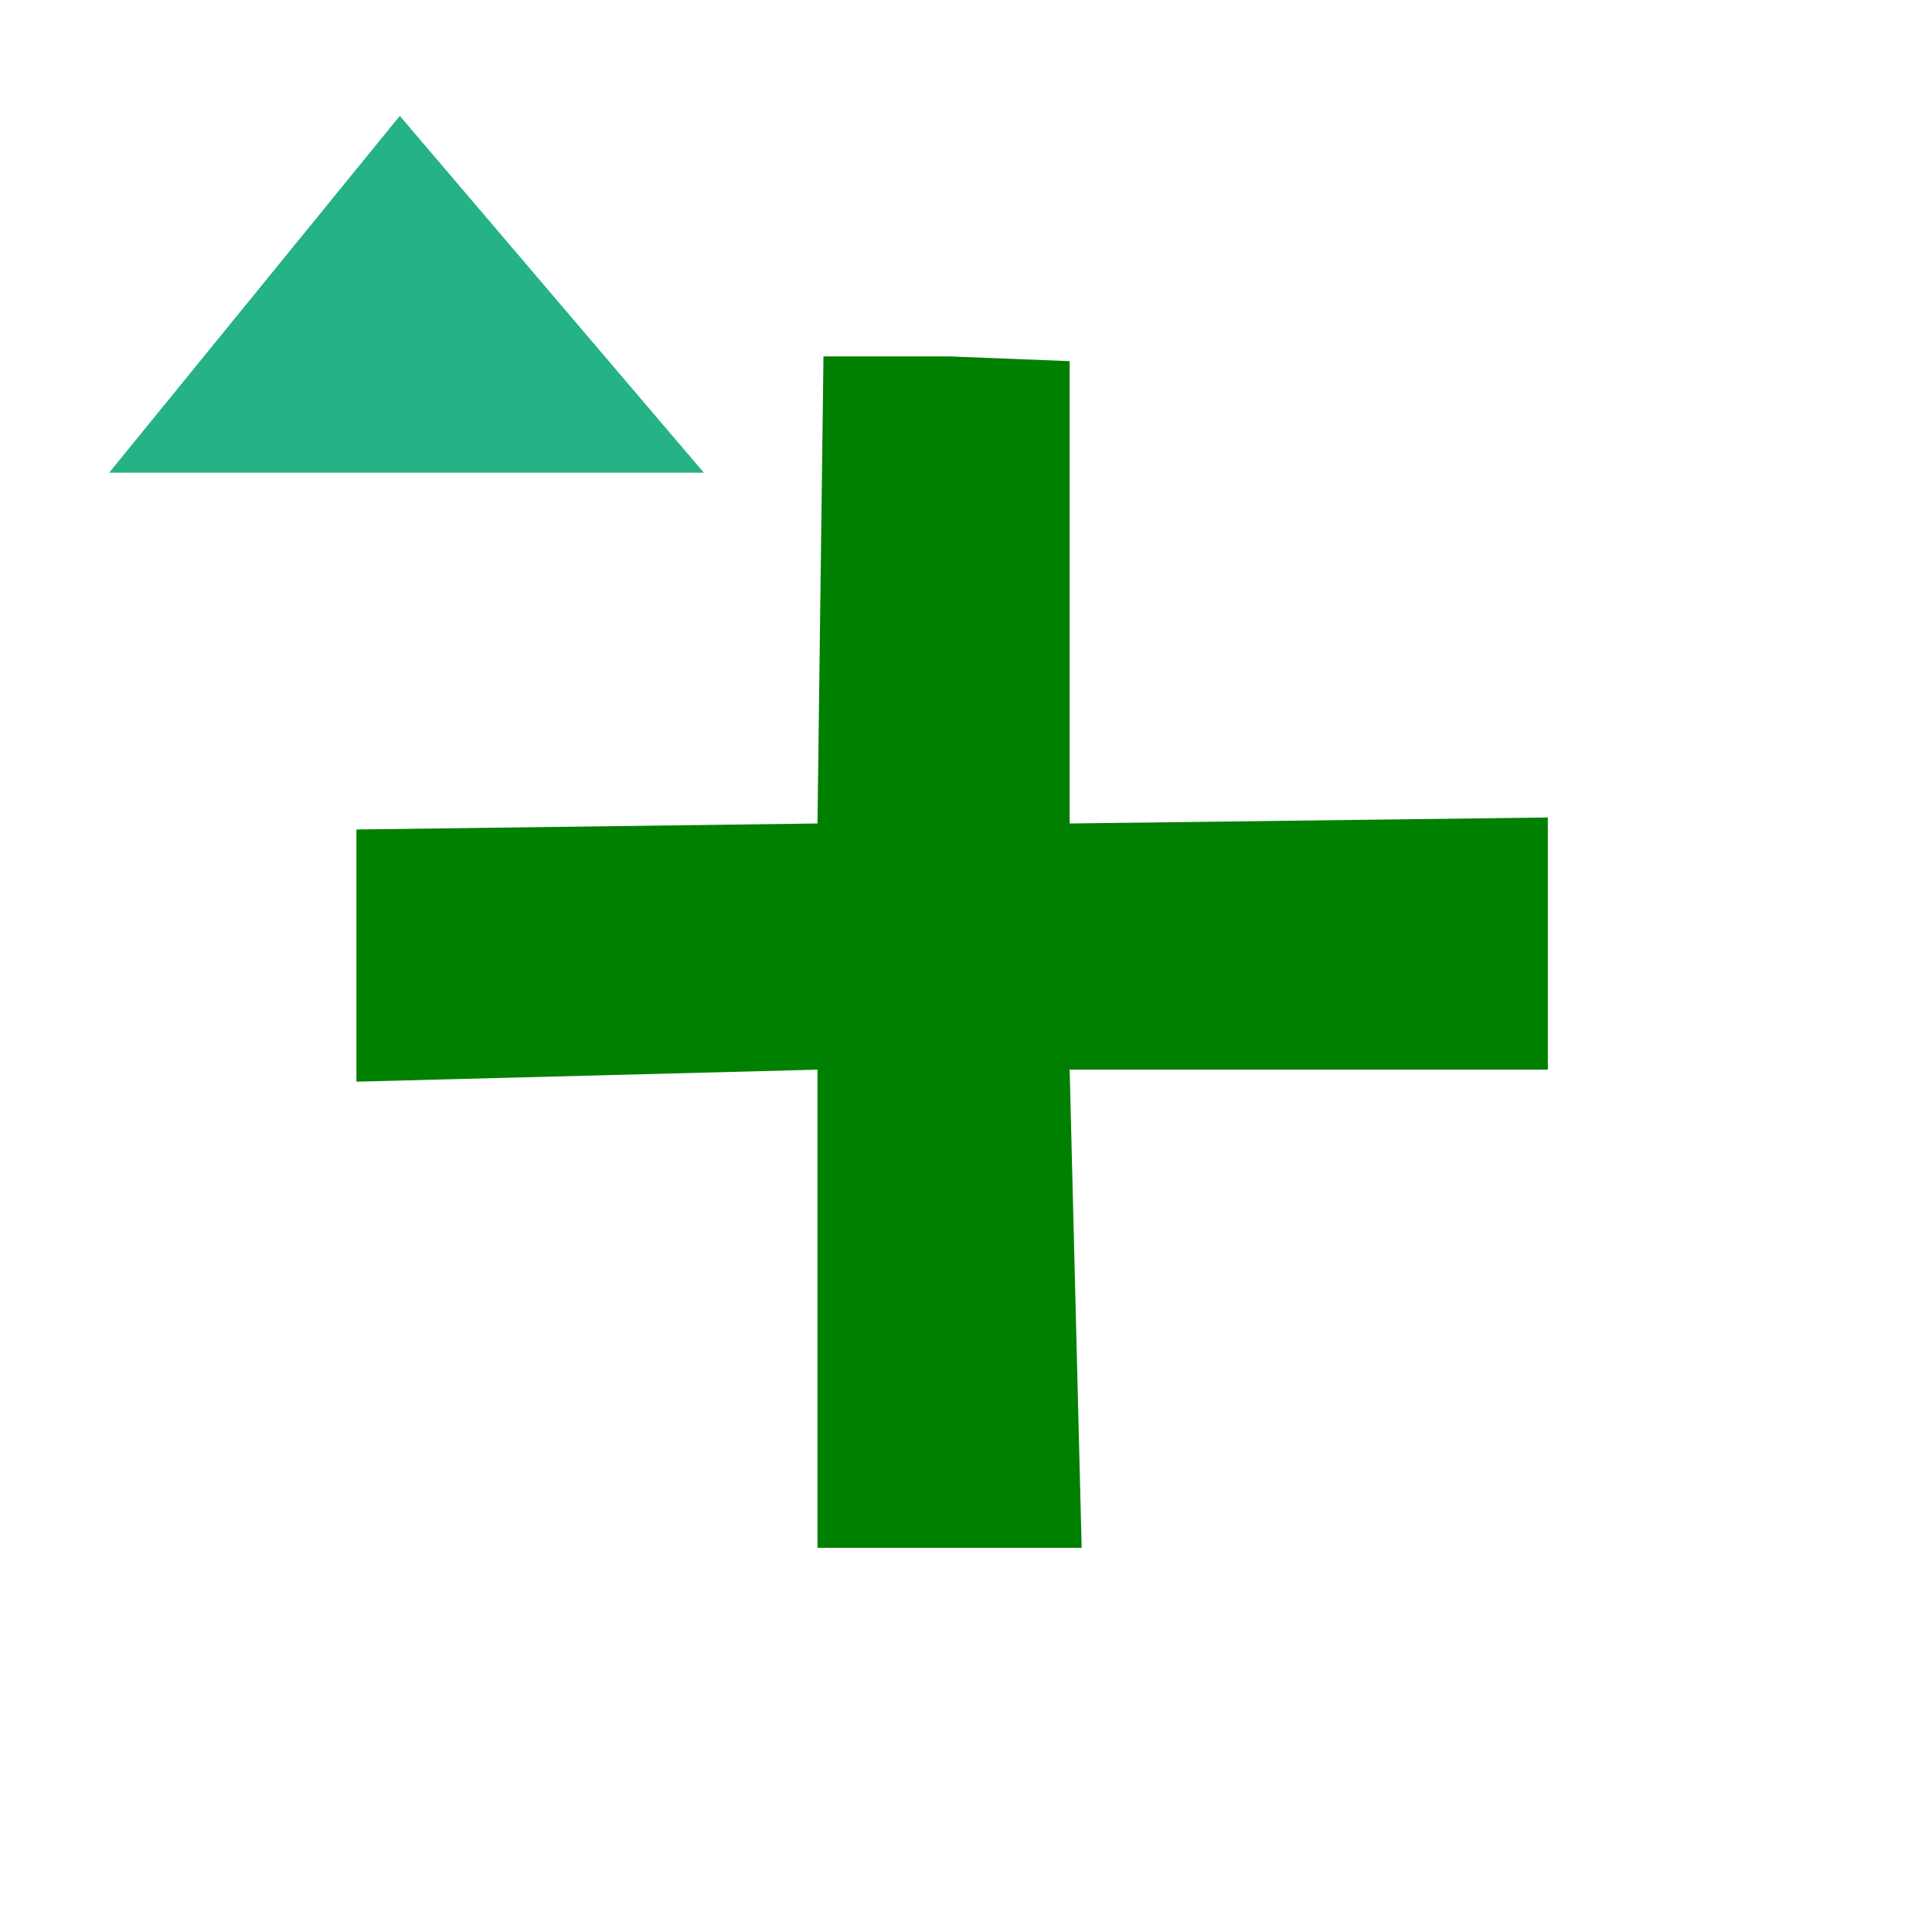 <?xml version="1.0" encoding="UTF-8" standalone="no"?>
<svg
   width="300mm"
   height="300mm"
   viewBox="0 0 300 300"
   version="1.1"
   id="svg61"
   inkscape:version="1.2.2 (732a01da63, 2022-12-09)"
   sodipodi:docname="healingDoneUp.svg"
   xmlns:inkscape="http://www.inkscape.org/namespaces/inkscape"
   xmlns:sodipodi="http://sodipodi.sourceforge.net/DTD/sodipodi-0.dtd"
   xmlns="http://www.w3.org/2000/svg"
   xmlns:svg="http://www.w3.org/2000/svg"
   xmlns:rdf="http://www.w3.org/1999/02/22-rdf-syntax-ns#"
   xmlns:cc="http://creativecommons.org/ns#"
   xmlns:dc="http://purl.org/dc/elements/1.1/">
  <defs
     id="defs55" />
  <sodipodi:namedview
     id="base"
     pagecolor="#ffffff"
     bordercolor="#666666"
     borderopacity="1.0"
     inkscape:pageopacity="0.0"
     inkscape:pageshadow="2"
     inkscape:zoom="0.35"
     inkscape:cx="-115.71429"
     inkscape:cy="560"
     inkscape:document-units="mm"
     inkscape:current-layer="layer3"
     inkscape:document-rotation="0"
     showgrid="false"
     inkscape:window-width="2560"
     inkscape:window-height="1334"
     inkscape:window-x="-11"
     inkscape:window-y="-11"
     inkscape:window-maximized="1"
     showguides="true"
     inkscape:guide-bbox="true"
     inkscape:snap-global="false"
     inkscape:showpageshadow="2"
     inkscape:pagecheckerboard="0"
     inkscape:deskcolor="#d1d1d1">
    <sodipodi:guide
       position="149.679,90.601"
       orientation="1,0"
       id="guide850"
       inkscape:locked="false" />
    <sodipodi:guide
       position="-213.935,150.321"
       orientation="0,-1"
       id="guide859"
       inkscape:locked="false" />
    <sodipodi:guide
       position="-340.179,166.196"
       orientation="0,-1"
       id="guide861"
       inkscape:locked="false" />
    <sodipodi:guide
       position="-239.637,135.202"
       orientation="0,-1"
       id="guide863"
       inkscape:locked="false" />
    <sodipodi:guide
       position="164.798,224.405"
       orientation="1,0"
       id="guide865"
       inkscape:locked="false" />
    <sodipodi:guide
       position="133.048,150.321"
       orientation="1,0"
       id="guide867"
       inkscape:locked="false" />
  </sodipodi:namedview>
  <g
     inkscape:label="Layer 1"
     inkscape:groupmode="layer"
     id="layer1" />
  <g
     inkscape:groupmode="layer"
     id="layer3"
     inkscape:label="Layer 2">
    <path
       id="rect25"
       style="opacity:1;fill:#008000;fill-opacity:1;stroke-width:3.7"
       d="m 126.937,127.87 0.932,-72.524 h 19.579 l 18.647,0.734 v 71.79 l 74.25,-0.932 v 39.158 h -74.25 l 1.865,74.25 h -20.512 -20.512 v -74.25 l -71.592,1.865 v -39.158 z"
       sodipodi:nodetypes="ccccccccccccccc" />
    <path
       style="fill:#24b286;fill-opacity:1;stroke:none;stroke-width:0.238px;stroke-linecap:butt;stroke-linejoin:miter;stroke-opacity:1"
       d="M 16.95,73.399 62.081,17.992 109.294,73.399 Z"
       id="path1488" />
  </g>
</svg>

